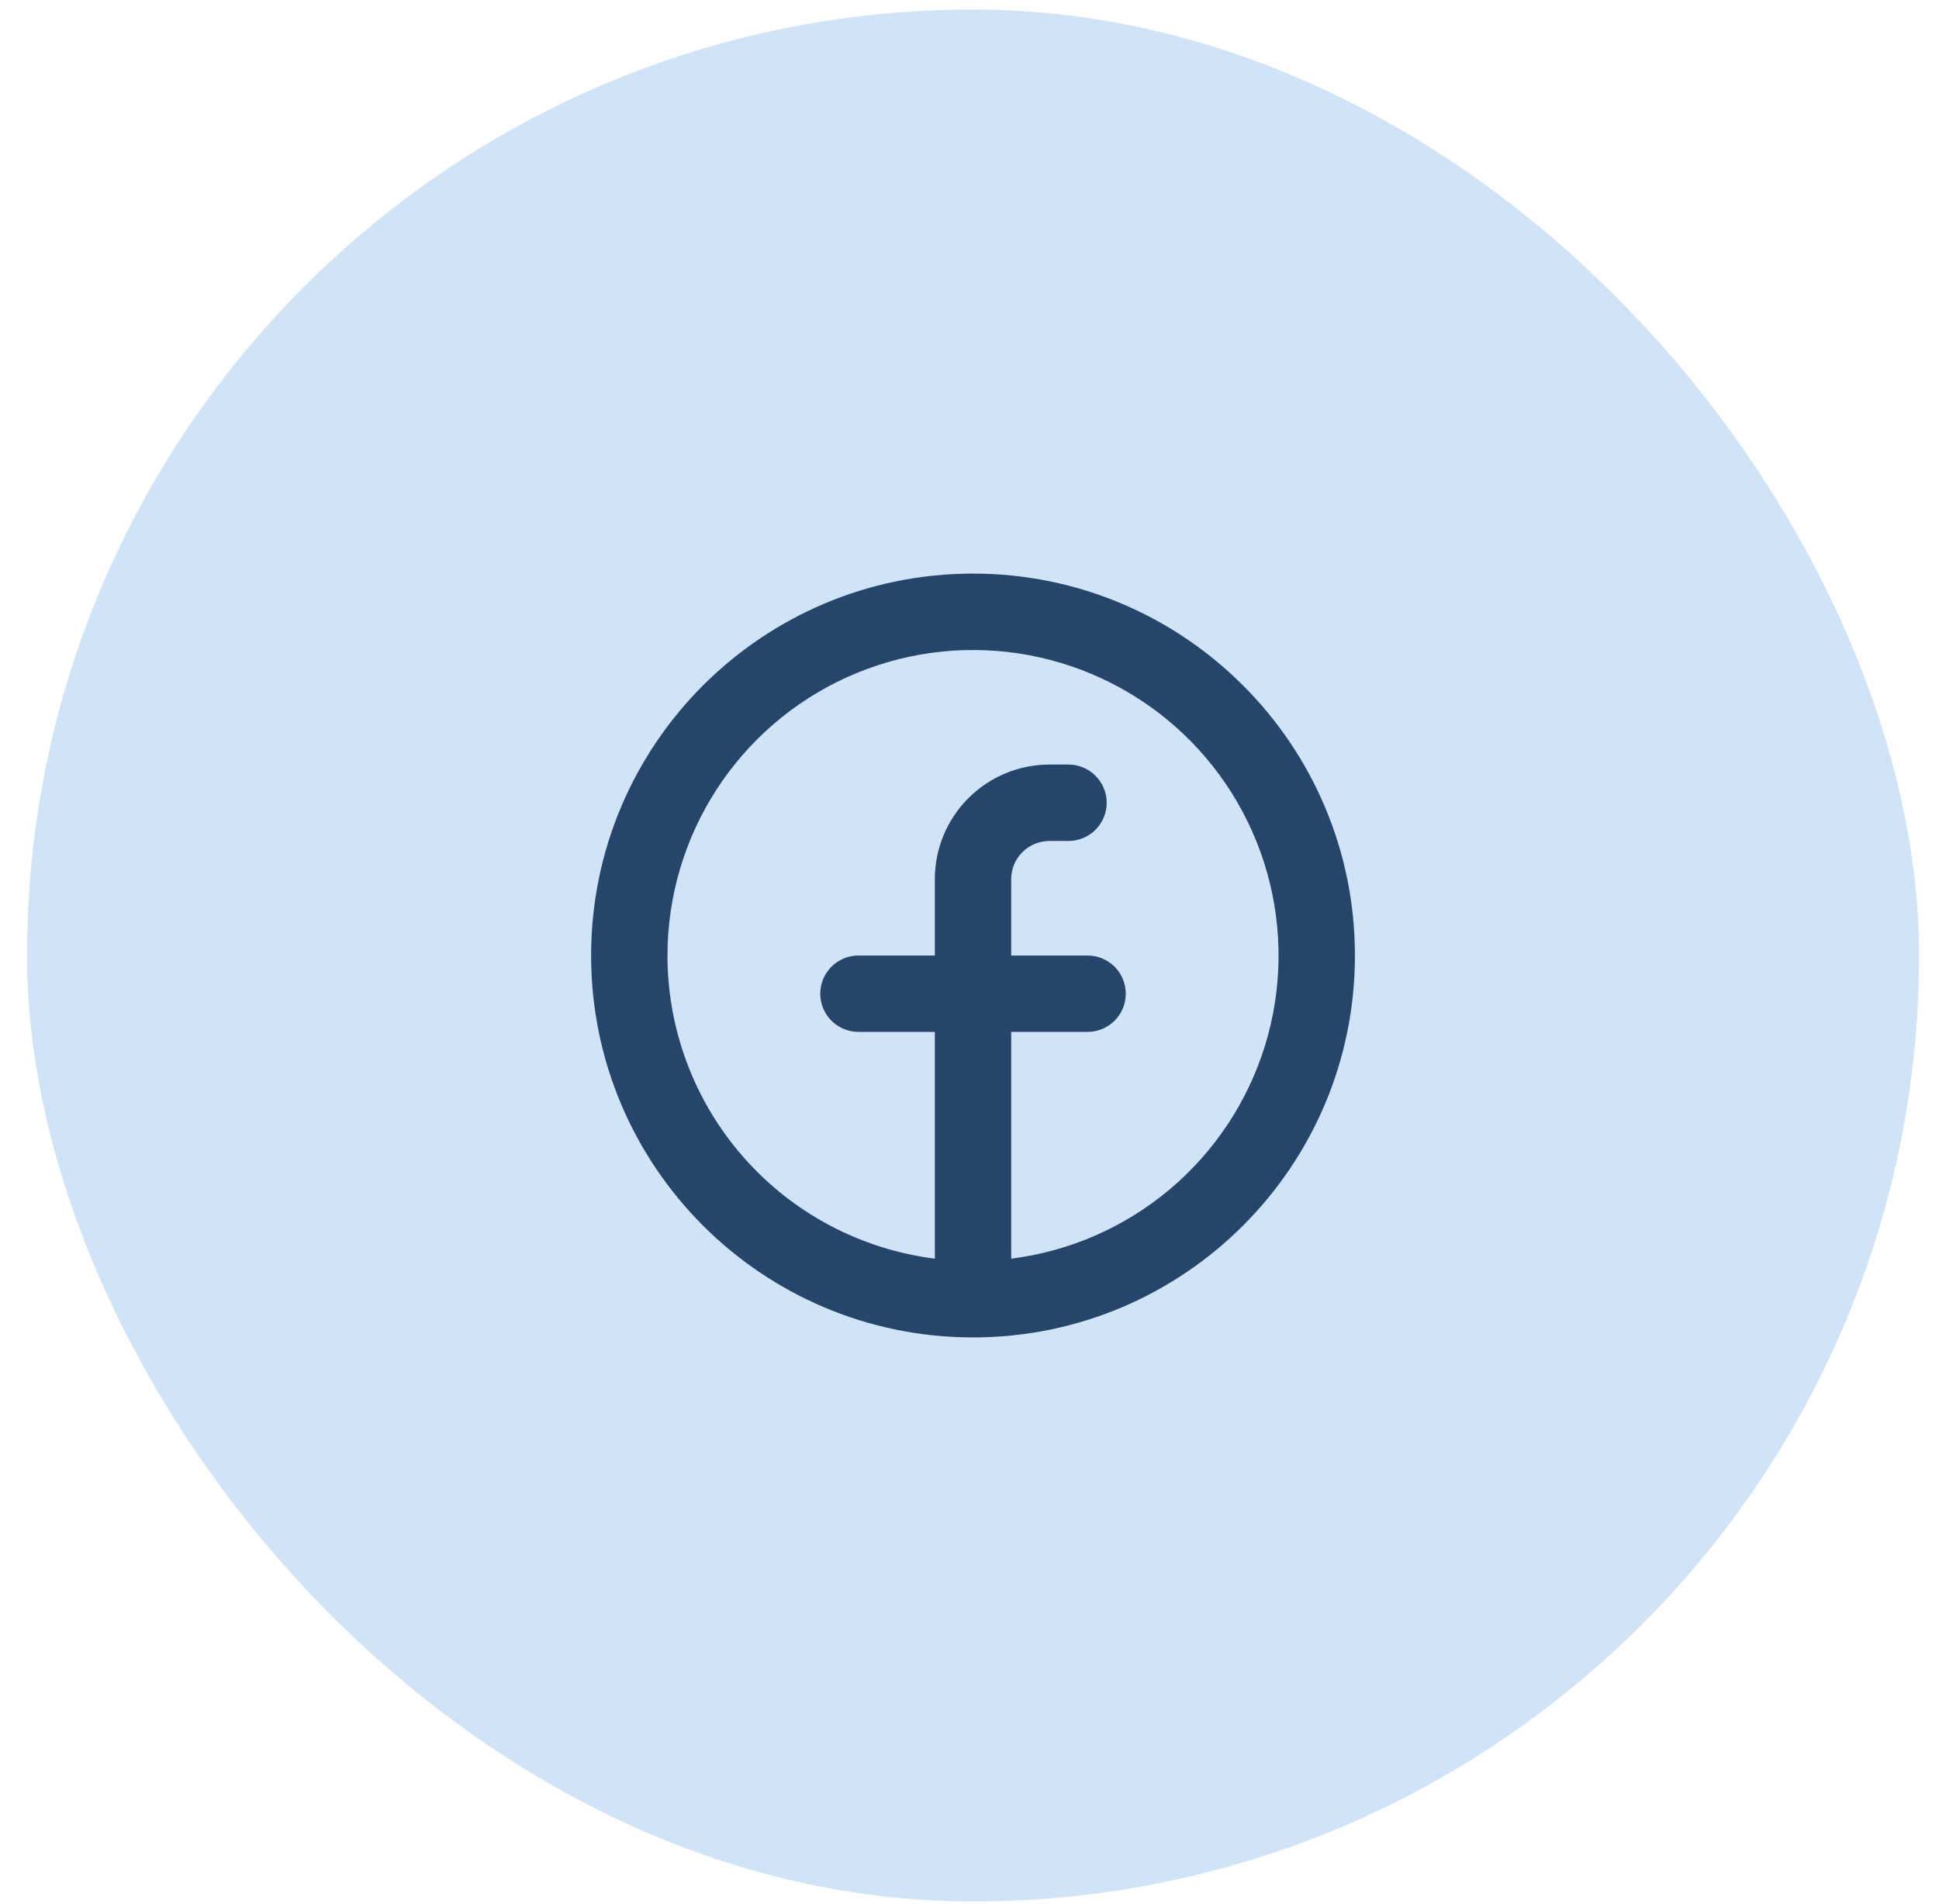 <svg width="55" height="54" viewBox="0 0 55 54" fill="none" xmlns="http://www.w3.org/2000/svg">
<rect x="0.767" y="0.271" width="53.667" height="53.667" rx="26.833" fill="#1976D2" fill-opacity="0.2"/>
<path fill-rule="evenodd" clip-rule="evenodd" d="M18.933 27.105C18.933 25.437 19.415 23.805 20.32 22.404C21.225 21.003 22.515 19.892 24.035 19.206C25.555 18.52 27.241 18.287 28.89 18.535C30.539 18.784 32.082 19.503 33.333 20.606C34.584 21.709 35.489 23.15 35.942 24.755C36.394 26.36 36.374 28.062 35.883 29.656C35.392 31.25 34.452 32.669 33.175 33.742C31.898 34.814 30.338 35.496 28.683 35.704V29.271H30.85C31.137 29.271 31.413 29.157 31.616 28.954C31.819 28.751 31.933 28.476 31.933 28.188C31.933 27.901 31.819 27.625 31.616 27.422C31.413 27.219 31.137 27.105 30.85 27.105H28.683V24.938C28.683 24.651 28.797 24.375 29.001 24.172C29.204 23.969 29.479 23.855 29.767 23.855H30.308C30.596 23.855 30.871 23.741 31.074 23.538C31.277 23.334 31.392 23.059 31.392 22.771C31.392 22.484 31.277 22.209 31.074 22.006C30.871 21.802 30.596 21.688 30.308 21.688H29.767C28.905 21.688 28.078 22.031 27.469 22.64C26.859 23.25 26.517 24.076 26.517 24.938V27.105H24.35C24.063 27.105 23.787 27.219 23.584 27.422C23.381 27.625 23.267 27.901 23.267 28.188C23.267 28.476 23.381 28.751 23.584 28.954C23.787 29.157 24.063 29.271 24.35 29.271H26.517V35.704C24.422 35.44 22.496 34.421 21.1 32.838C19.703 31.254 18.933 29.216 18.933 27.105ZM27.6 37.938C33.583 37.938 38.433 33.088 38.433 27.105C38.433 21.122 33.583 16.271 27.6 16.271C21.617 16.271 16.767 21.122 16.767 27.105C16.767 33.088 21.617 37.938 27.6 37.938Z" fill="#25466A"/>
</svg>
